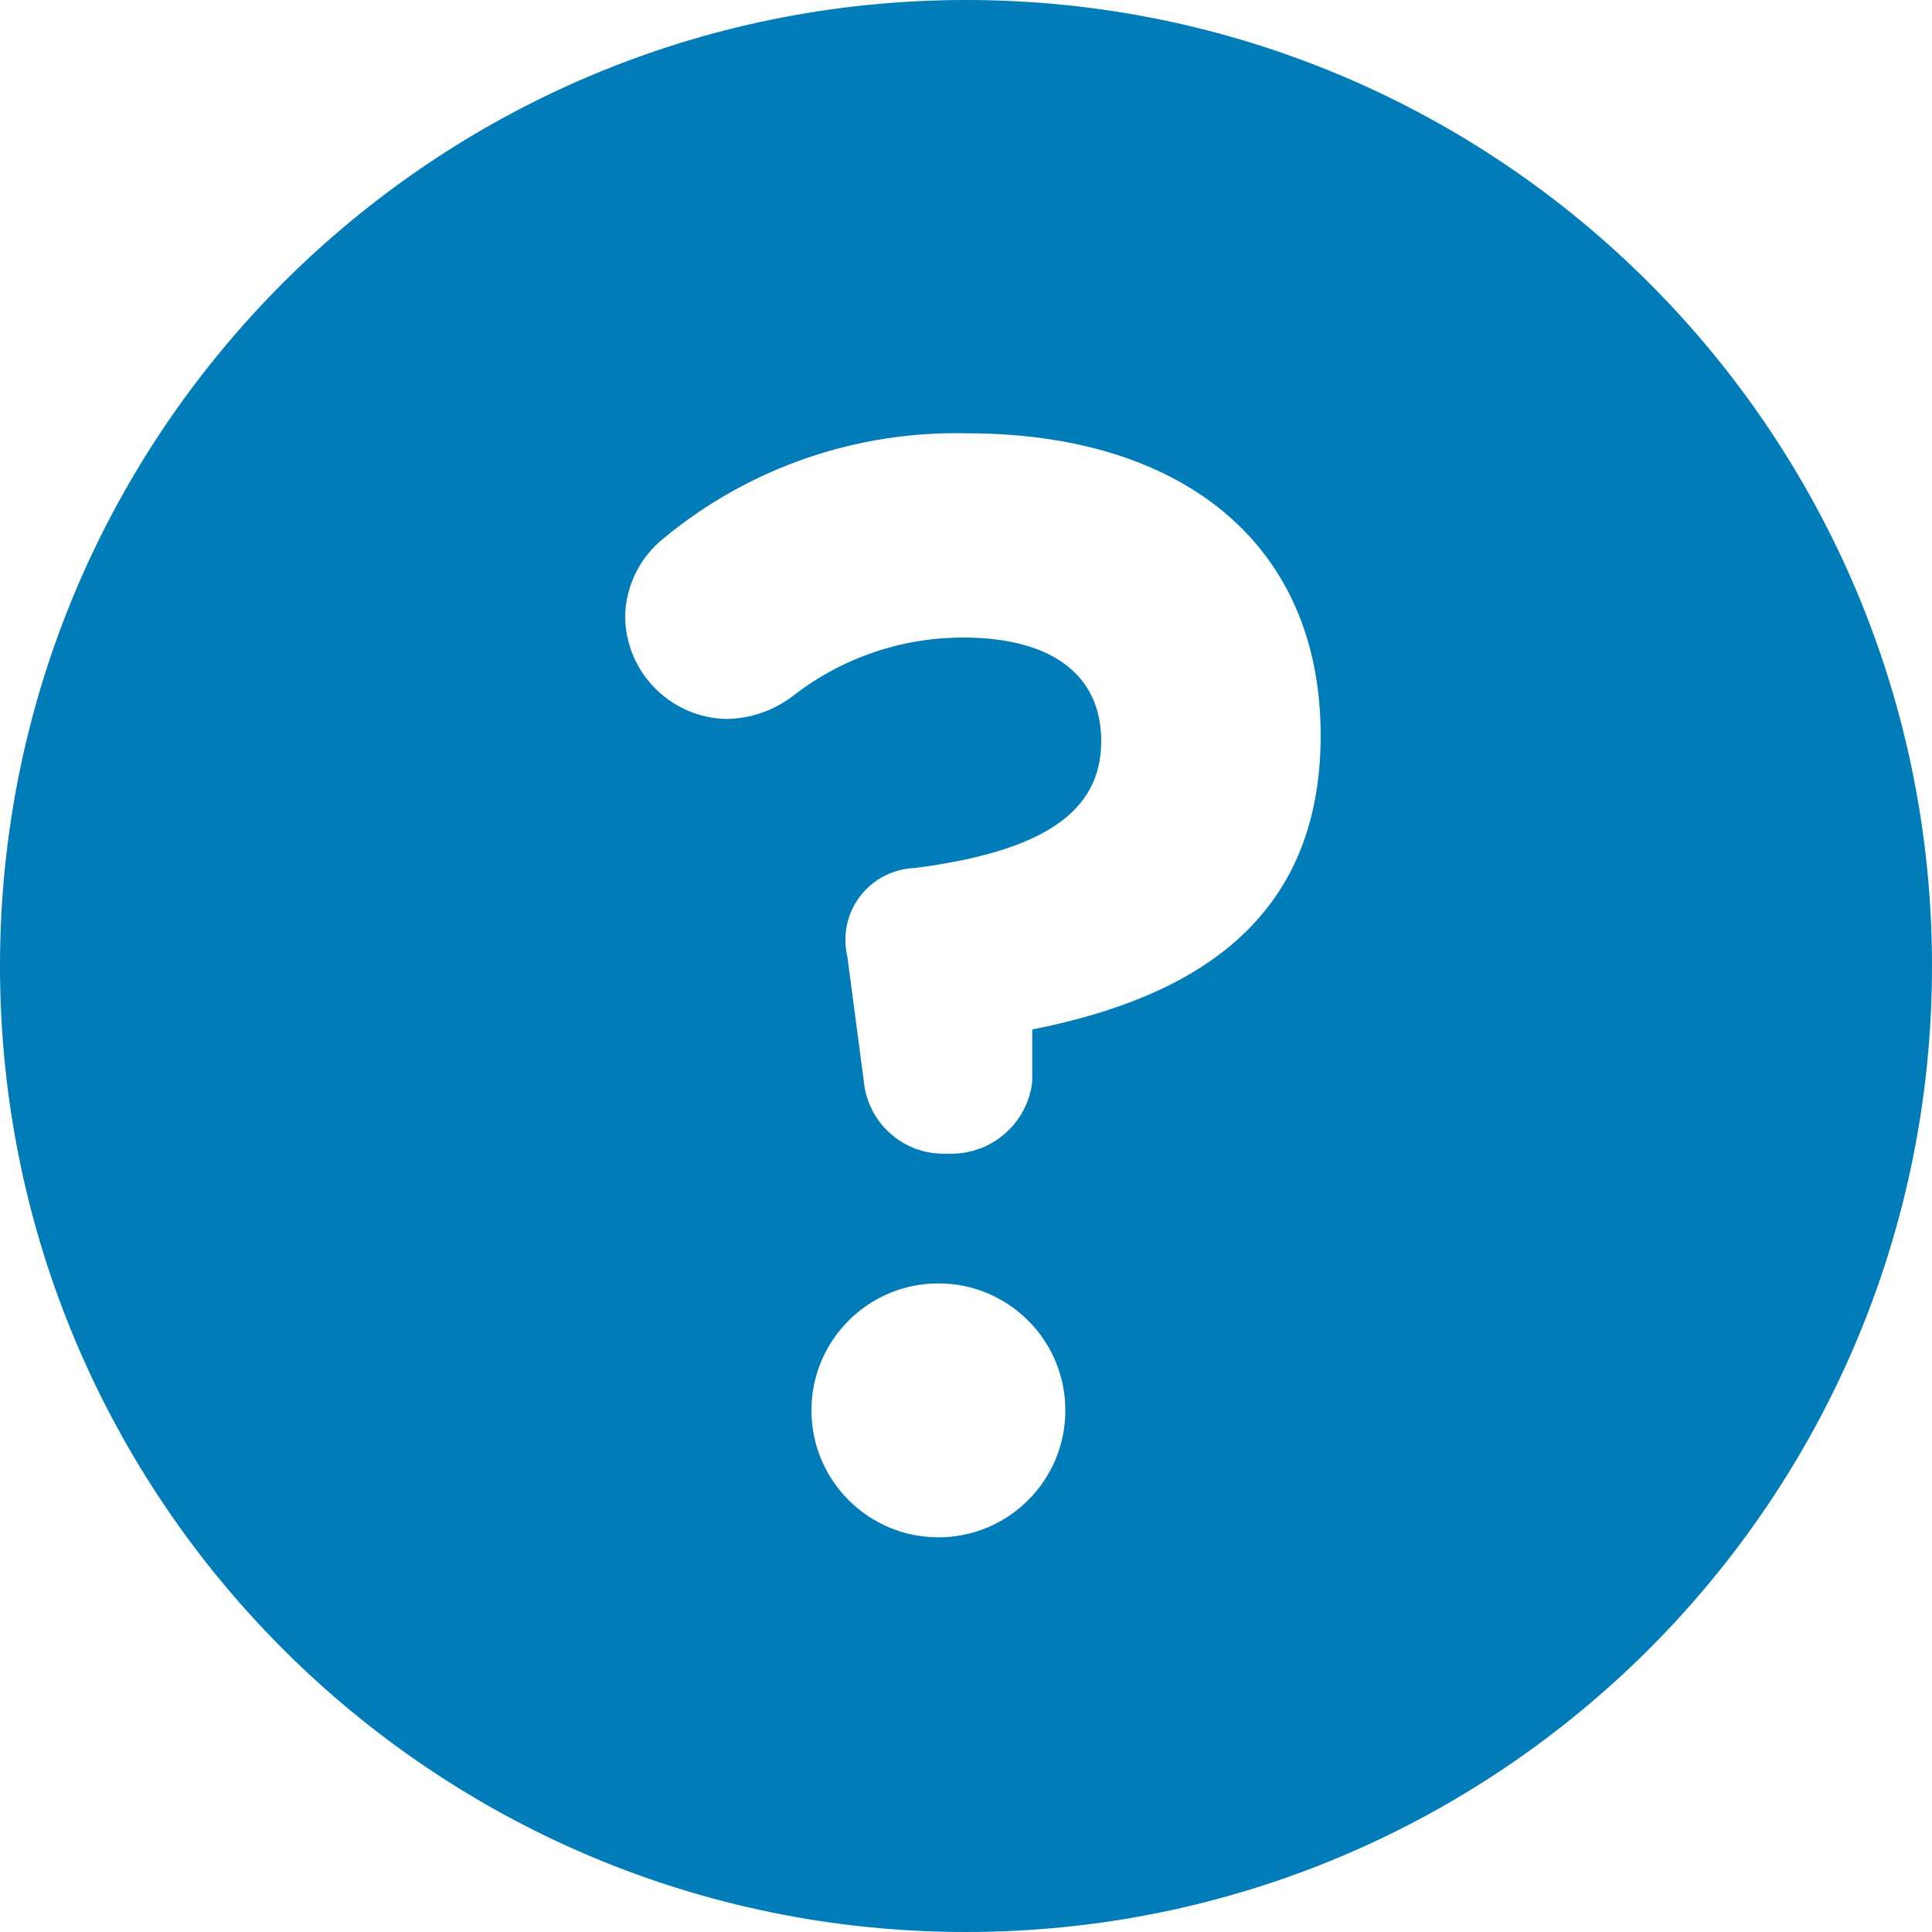 <?xml version="1.0" encoding="UTF-8"?>
<svg width="14px" height="14px" viewBox="0 0 14 14" version="1.1" xmlns="http://www.w3.org/2000/svg" xmlns:xlink="http://www.w3.org/1999/xlink">
    <!-- Generator: Sketch 49.3 (51167) - http://www.bohemiancoding.com/sketch -->
    <title>Shape</title>
    <desc>Created with Sketch.</desc>
    <defs></defs>
    <g id="Page-1" stroke="none" stroke-width="1" fill="none" fill-rule="evenodd">
        <g id="Icon-Utility-Help-Selected" fill="#007CB9" fill-rule="nonzero">
            <path d="M7,0 C3.134,0 0,3.134 0,7 C0,10.866 3.134,14 7,14 C10.866,14 14,10.866 14,7 C14,3.134 10.866,0 7,0 Z M7.72,10.22 C7.72,10.728 7.308,11.14 6.8,11.14 C6.292,11.14 5.88,10.728 5.88,10.22 C5.88,9.712 6.292,9.3 6.8,9.3 C7.308,9.3 7.72,9.712 7.72,10.22 Z M9.57,5.33 C9.57,6.68 8.64,7.23 7.48,7.46 L7.48,7.84 C7.445,8.131 7.203,8.352 6.91,8.36 L6.83,8.36 C6.536,8.357 6.29,8.133 6.26,7.84 L6.14,6.93 C6.104,6.778 6.138,6.618 6.233,6.494 C6.328,6.37 6.474,6.295 6.63,6.29 C7.55,6.17 7.98,5.89 7.98,5.37 C7.98,4.89 7.62,4.62 6.98,4.62 C6.535,4.619 6.102,4.767 5.75,5.04 C5.612,5.147 5.444,5.206 5.27,5.21 C4.864,5.205 4.535,4.876 4.53,4.47 C4.533,4.248 4.636,4.038 4.81,3.9 C5.428,3.389 6.209,3.12 7.01,3.14 C8.54,3.14 9.57,3.92 9.57,5.33 Z" id="Shape"></path>
        </g>
    </g>
</svg>